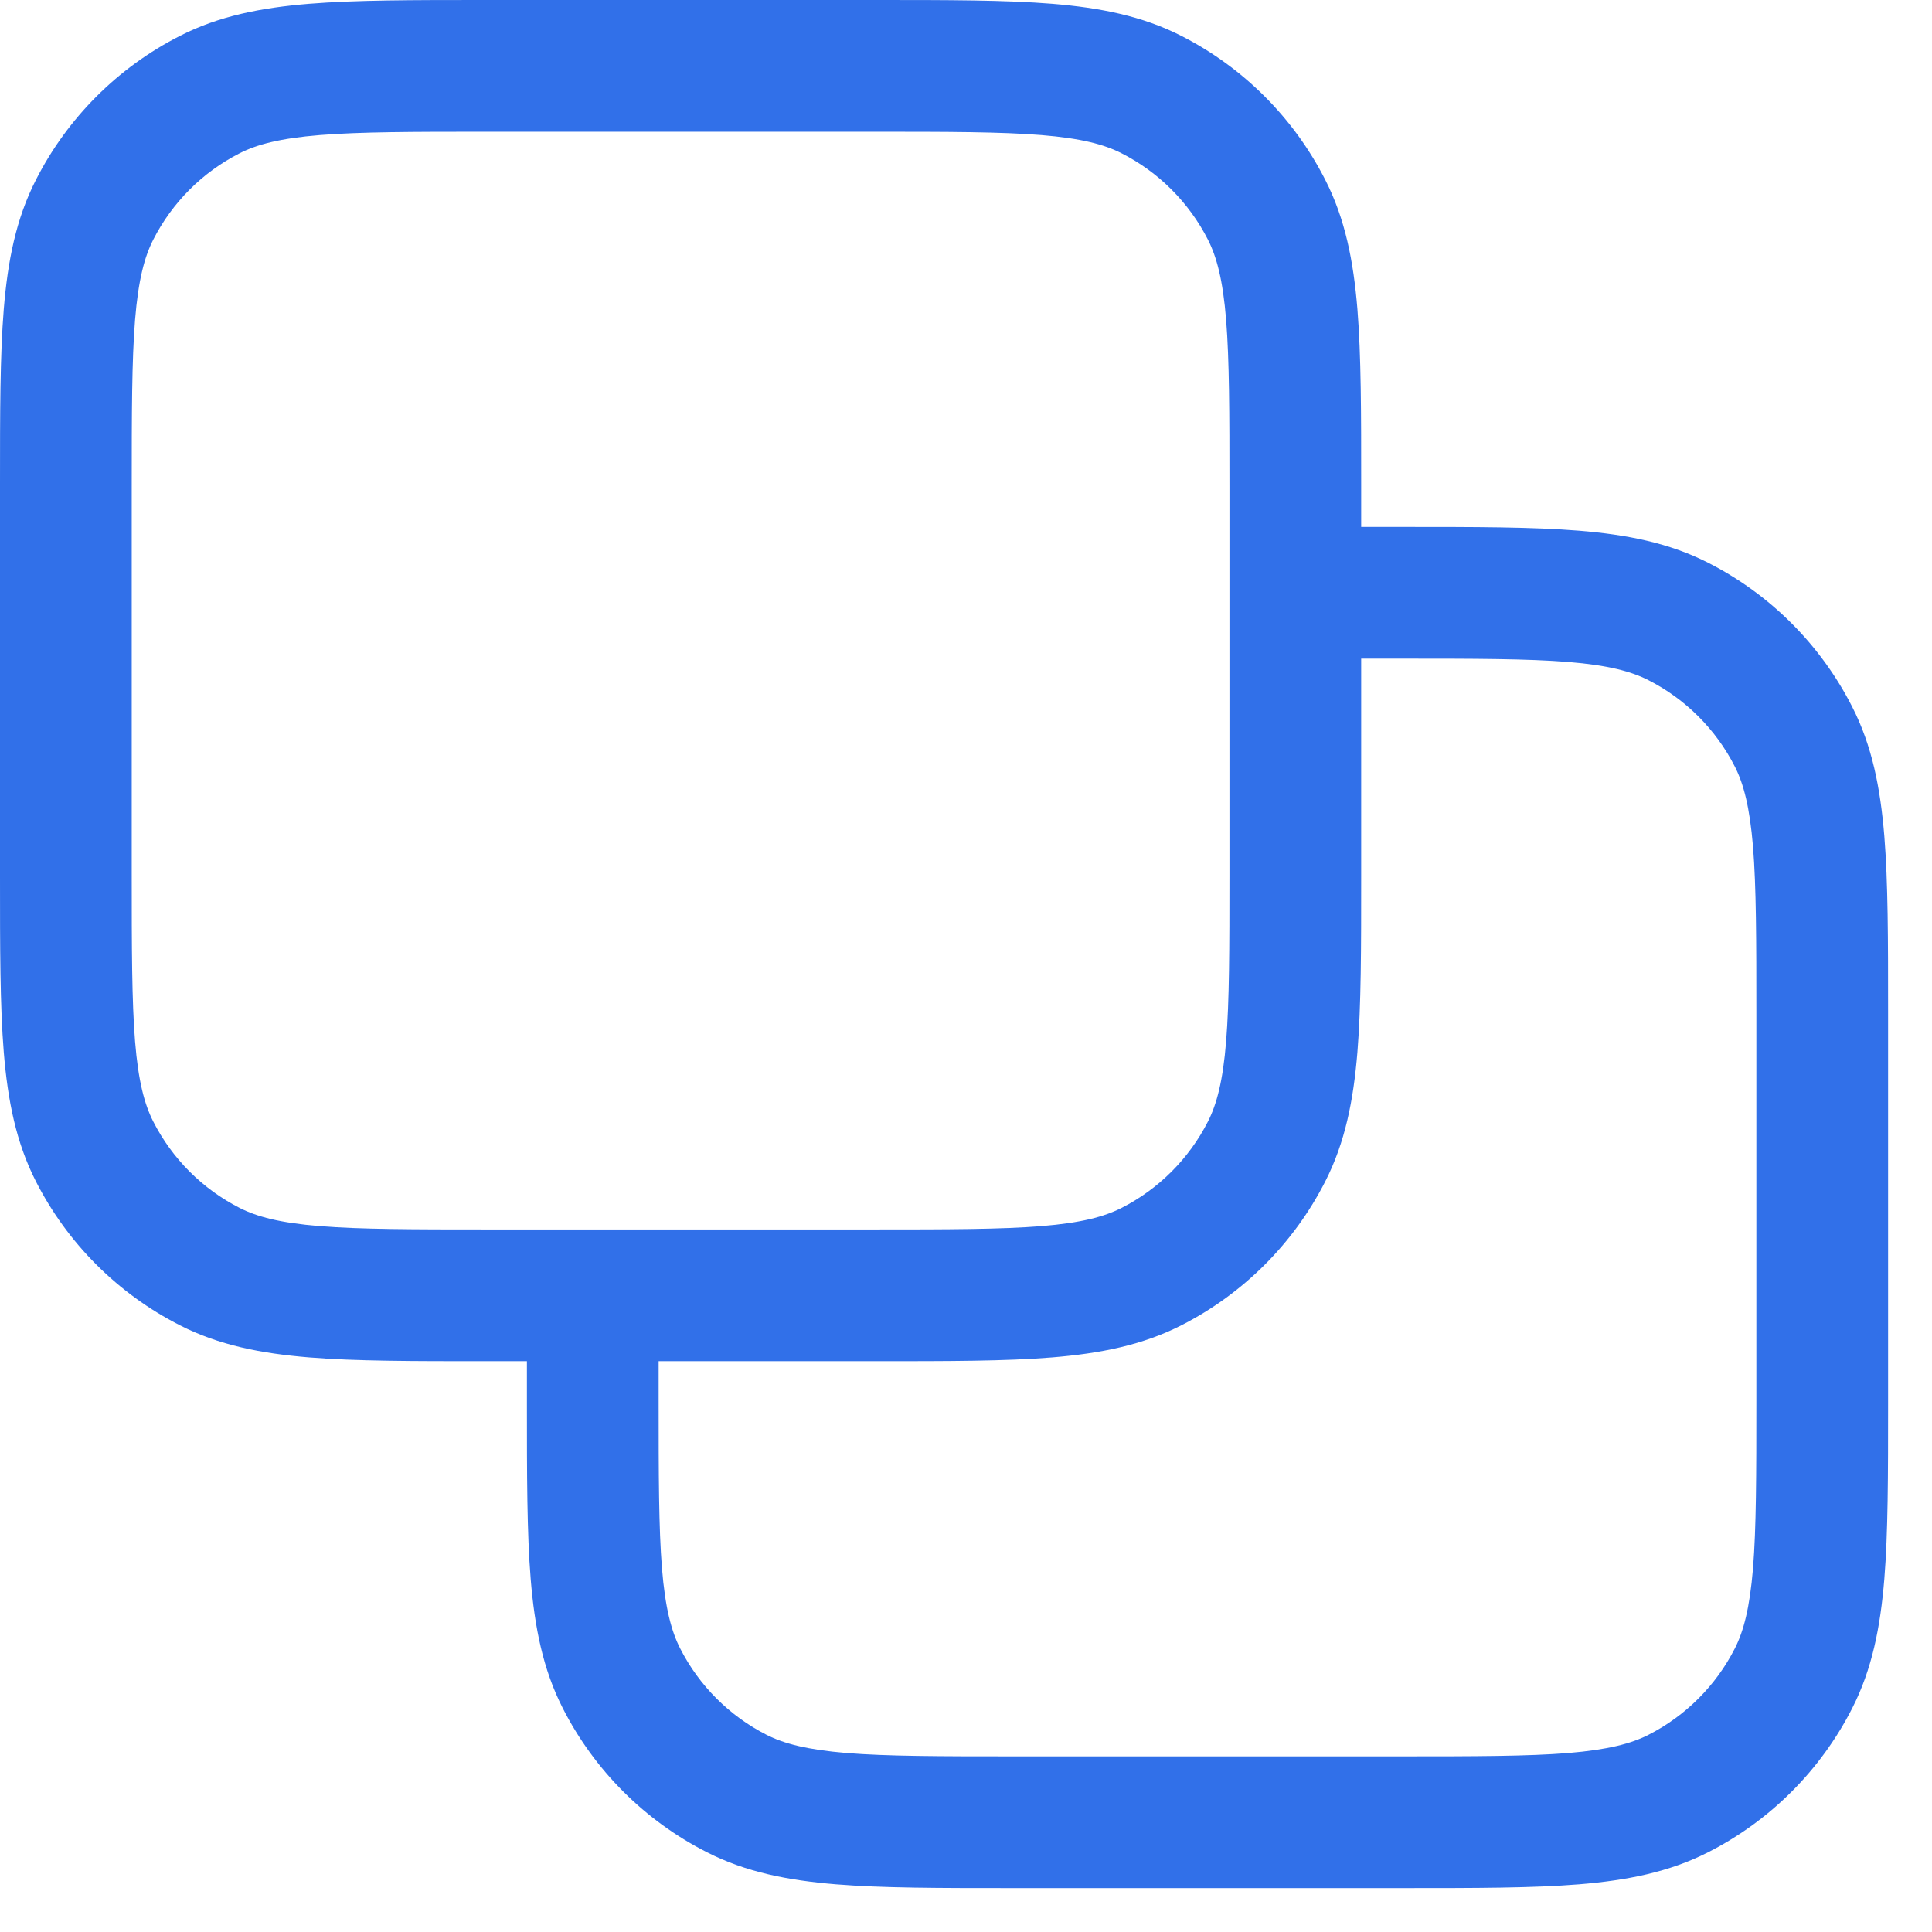<svg width="22" height="22" viewBox="0 0 22 22" fill="none" xmlns="http://www.w3.org/2000/svg">
<path fill-rule="evenodd" clip-rule="evenodd" d="M5.55 2.01508e-07H5.518C4.705 -7.42789e-06 4.049 -1.3448e-05 3.519 0.043C2.972 0.088 2.492 0.182 2.048 0.409C1.342 0.768 0.768 1.342 0.409 2.048C0.182 2.492 0.088 2.972 0.043 3.519C-1.3448e-05 4.049 -7.42789e-06 4.705 2.01508e-07 5.518V5.55V9.95V9.982C-7.42789e-06 10.795 -1.3448e-05 11.451 0.043 11.982C0.088 12.528 0.182 13.008 0.409 13.453C0.768 14.158 1.342 14.732 2.048 15.091C2.492 15.318 2.972 15.412 3.519 15.457C4.049 15.5 4.705 15.5 5.518 15.5H5.55H6V15.95V15.982C6 16.795 6 17.451 6.043 17.982C6.088 18.528 6.182 19.008 6.409 19.453C6.768 20.158 7.342 20.732 8.048 21.091C8.492 21.318 8.972 21.412 9.519 21.457C10.049 21.5 10.705 21.5 11.518 21.5H11.55H15.95H15.982C16.795 21.5 17.451 21.5 17.982 21.457C18.528 21.412 19.008 21.318 19.453 21.091C20.158 20.732 20.732 20.158 21.091 19.453C21.318 19.008 21.412 18.528 21.457 17.982C21.5 17.451 21.5 16.795 21.5 15.982V15.95V11.55V11.518C21.5 10.705 21.5 10.049 21.457 9.519C21.412 8.972 21.318 8.492 21.091 8.048C20.732 7.342 20.158 6.768 19.453 6.409C19.008 6.182 18.528 6.088 17.982 6.043C17.451 6 16.795 6 15.982 6H15.95H15.5V5.55V5.518C15.5 4.705 15.5 4.049 15.457 3.519C15.412 2.972 15.318 2.492 15.091 2.048C14.732 1.342 14.158 0.768 13.453 0.409C13.008 0.182 12.528 0.088 11.982 0.043C11.451 -1.3448e-05 10.795 -7.42789e-06 9.982 2.01508e-07H9.95H5.55ZM15.5 7.5V9.95V9.982C15.5 10.795 15.5 11.451 15.457 11.982C15.412 12.528 15.318 13.008 15.091 13.453C14.732 14.158 14.158 14.732 13.453 15.091C13.008 15.318 12.528 15.412 11.982 15.457C11.451 15.5 10.795 15.5 9.982 15.5H9.95H7.5V15.95C7.5 16.802 7.501 17.397 7.538 17.859C7.575 18.313 7.645 18.574 7.745 18.771C7.961 19.195 8.305 19.539 8.729 19.755C8.926 19.855 9.187 19.924 9.641 19.962C10.103 19.999 10.697 20 11.55 20H15.95C16.802 20 17.397 19.999 17.859 19.962C18.313 19.924 18.574 19.855 18.771 19.755C19.195 19.539 19.539 19.195 19.755 18.771C19.855 18.574 19.924 18.313 19.962 17.859C19.999 17.397 20 16.802 20 15.95V11.55C20 10.697 19.999 10.103 19.962 9.641C19.924 9.187 19.855 8.926 19.755 8.729C19.539 8.305 19.195 7.961 18.771 7.745C18.574 7.645 18.313 7.575 17.859 7.538C17.397 7.501 16.802 7.5 15.95 7.5H15.5ZM2.729 1.745C2.926 1.645 3.187 1.575 3.641 1.538C4.103 1.501 4.698 1.5 5.55 1.5H9.95C10.803 1.5 11.397 1.501 11.859 1.538C12.313 1.575 12.574 1.645 12.771 1.745C13.195 1.961 13.539 2.305 13.755 2.729C13.855 2.926 13.925 3.187 13.962 3.641C13.999 4.103 14 4.698 14 5.55V9.95C14 10.803 13.999 11.397 13.962 11.859C13.925 12.313 13.855 12.574 13.755 12.771C13.539 13.195 13.195 13.539 12.771 13.755C12.574 13.855 12.313 13.925 11.859 13.962C11.397 13.999 10.803 14 9.95 14H5.55C4.698 14 4.103 13.999 3.641 13.962C3.187 13.925 2.926 13.855 2.729 13.755C2.305 13.539 1.961 13.195 1.745 12.771C1.645 12.574 1.575 12.313 1.538 11.859C1.501 11.397 1.5 10.803 1.5 9.95V5.55C1.5 4.698 1.501 4.103 1.538 3.641C1.575 3.187 1.645 2.926 1.745 2.729C1.961 2.305 2.305 1.961 2.729 1.745Z" fill="#3170E9"/>
</svg>
